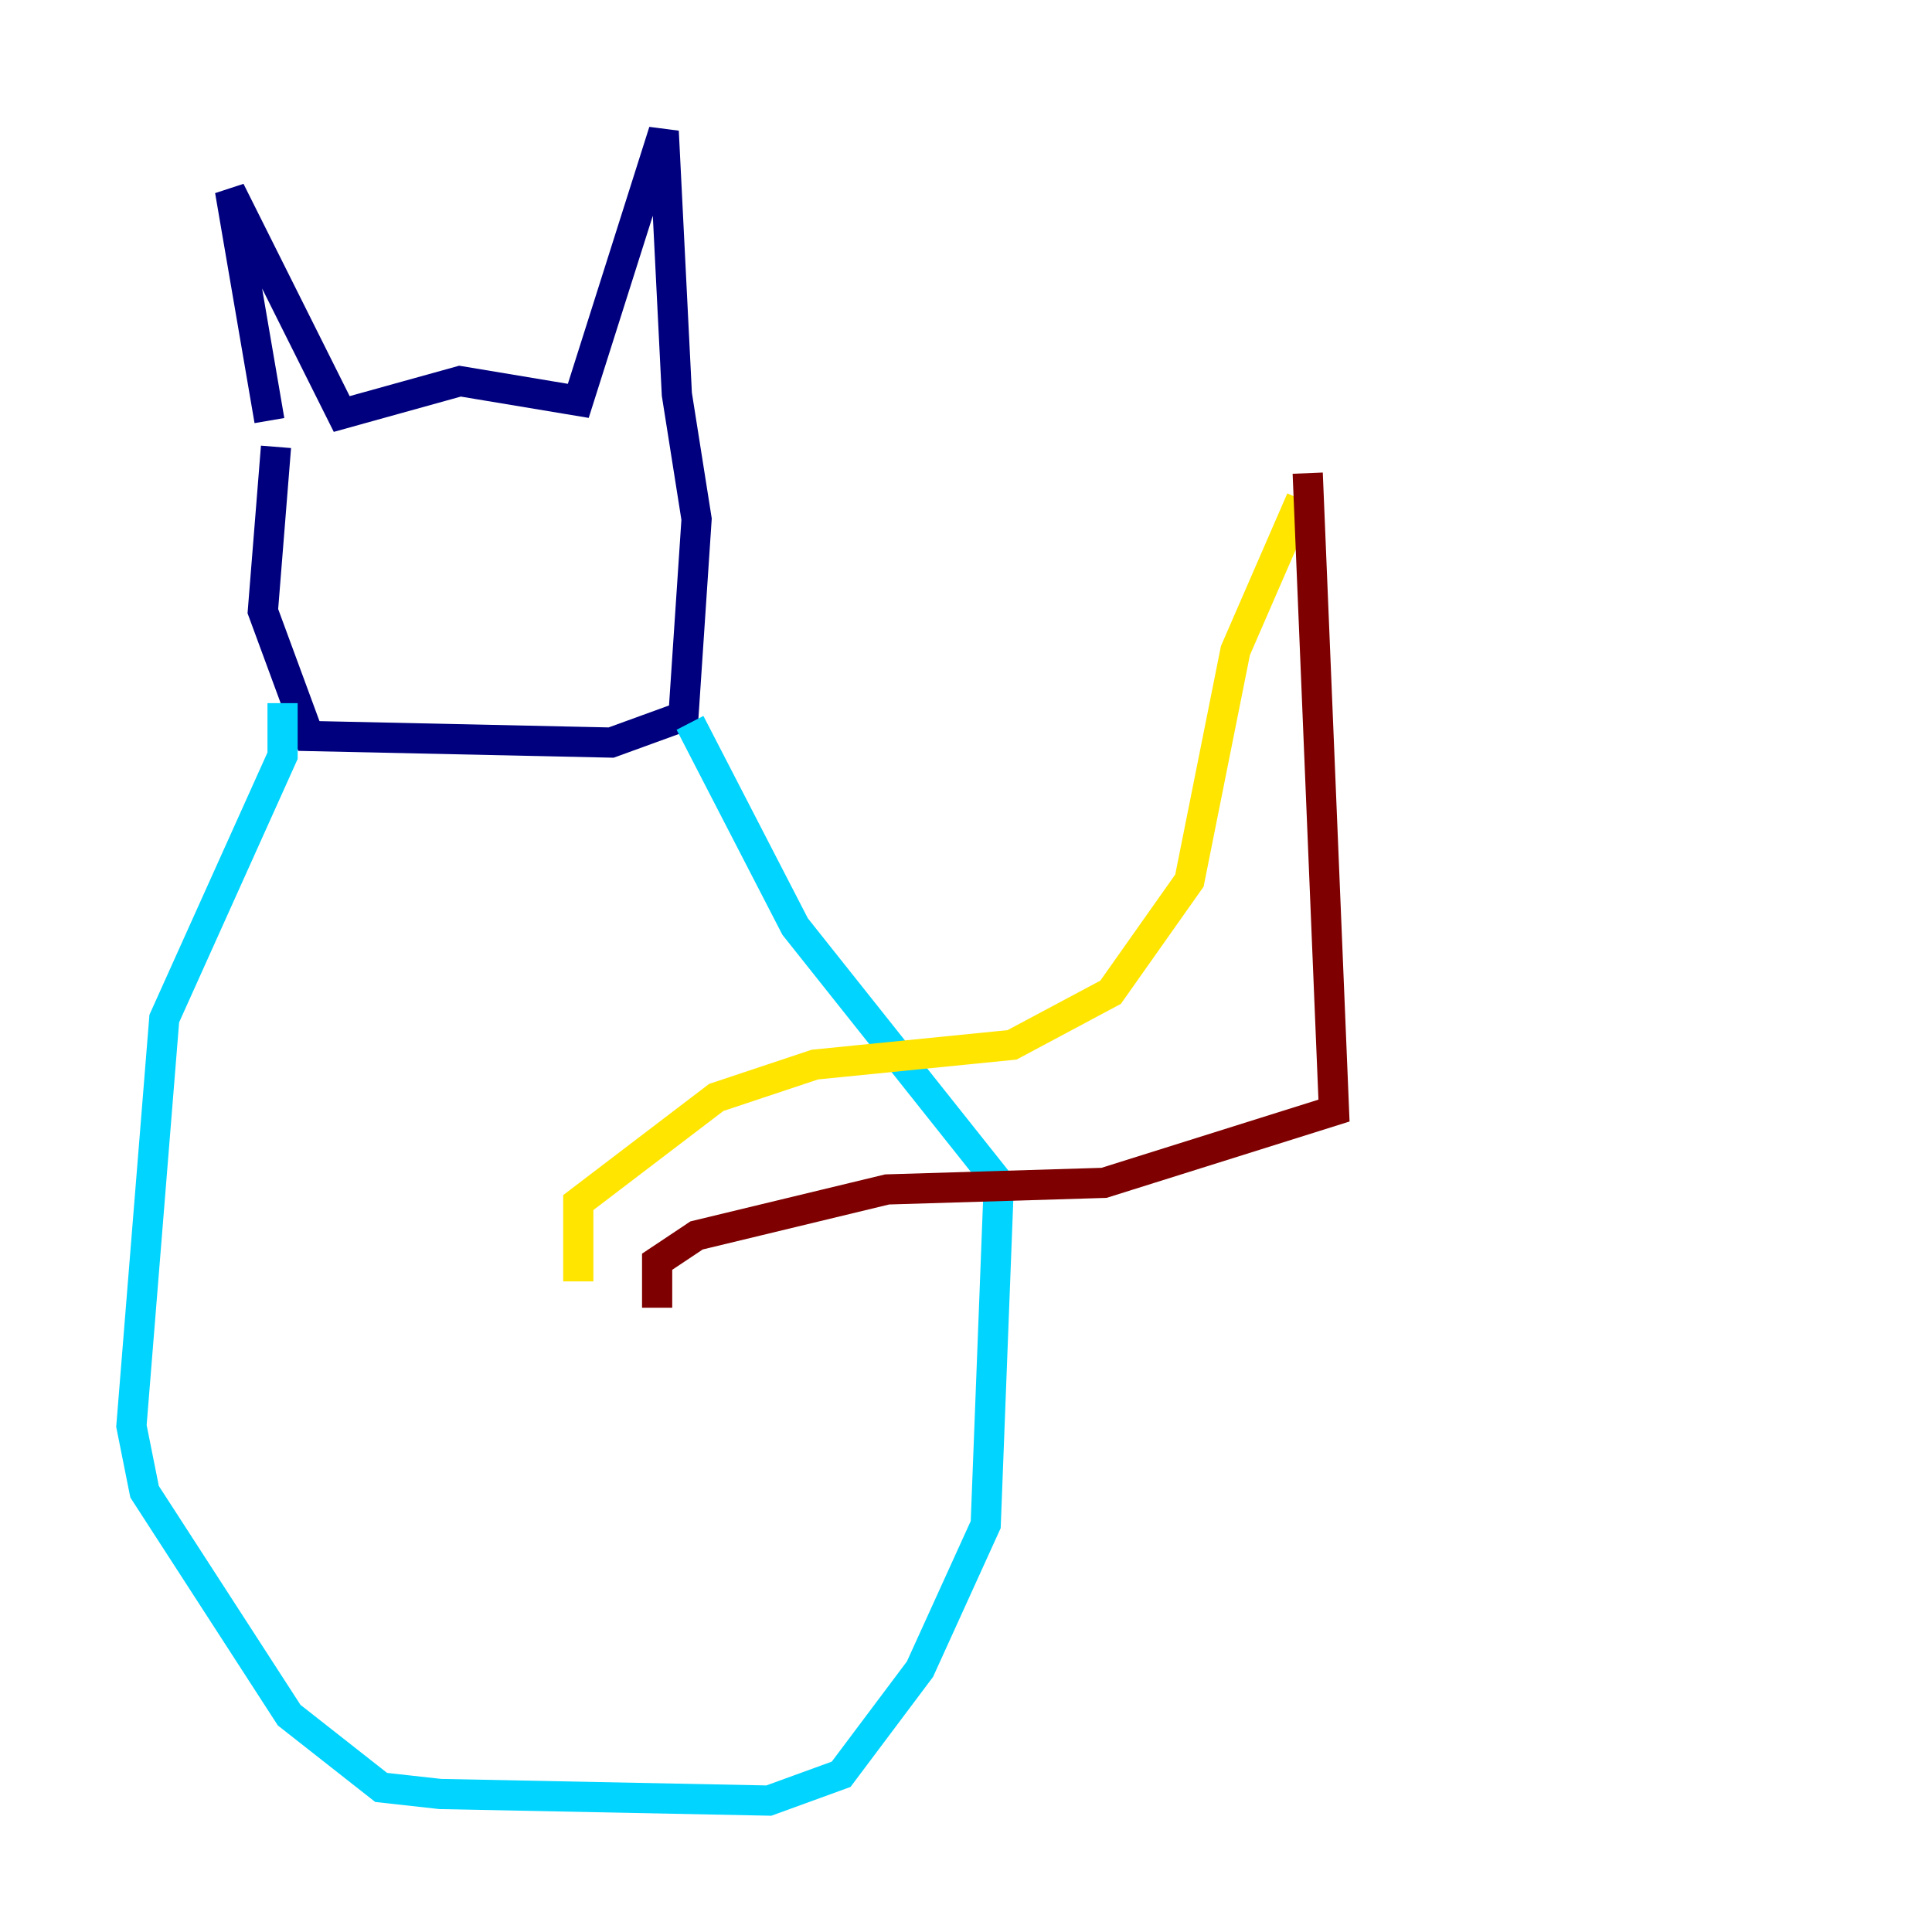<?xml version="1.0" encoding="utf-8" ?>
<svg baseProfile="tiny" height="128" version="1.2" viewBox="0,0,128,128" width="128" xmlns="http://www.w3.org/2000/svg" xmlns:ev="http://www.w3.org/2001/xml-events" xmlns:xlink="http://www.w3.org/1999/xlink"><defs /><polyline fill="none" points="17.85,27.864 15.238,12.626 22.64,27.429 30.476,25.252 38.313,26.558 43.973,8.707 44.843,26.122 46.15,34.395 45.279,47.456 40.49,49.197 20.463,48.762 17.415,40.49 18.286,29.605" stroke="#00007f" stroke-width="2" /><polyline fill="none" points="18.721,46.585 18.721,50.068 10.884,67.483 8.707,94.476 9.578,98.83 19.157,113.633 25.252,118.422 29.17,118.857 50.939,119.293 55.728,117.551 60.952,110.585 65.306,101.007 66.177,78.367 52.68,61.388 45.714,47.891" stroke="#00d4ff" stroke-width="2" /><polyline fill="none" points="38.313,84.898 38.313,79.674 47.456,72.707 53.986,70.531 67.048,69.225 73.578,65.742 78.803,58.34 81.85,43.102 86.204,33.088" stroke="#ffe500" stroke-width="2" /><polyline fill="none" points="43.537,86.639 43.537,83.592 46.15,81.85 58.776,78.803 73.143,78.367 88.381,73.578 86.639,31.347" stroke="#7f0000" stroke-width="2" /></svg>